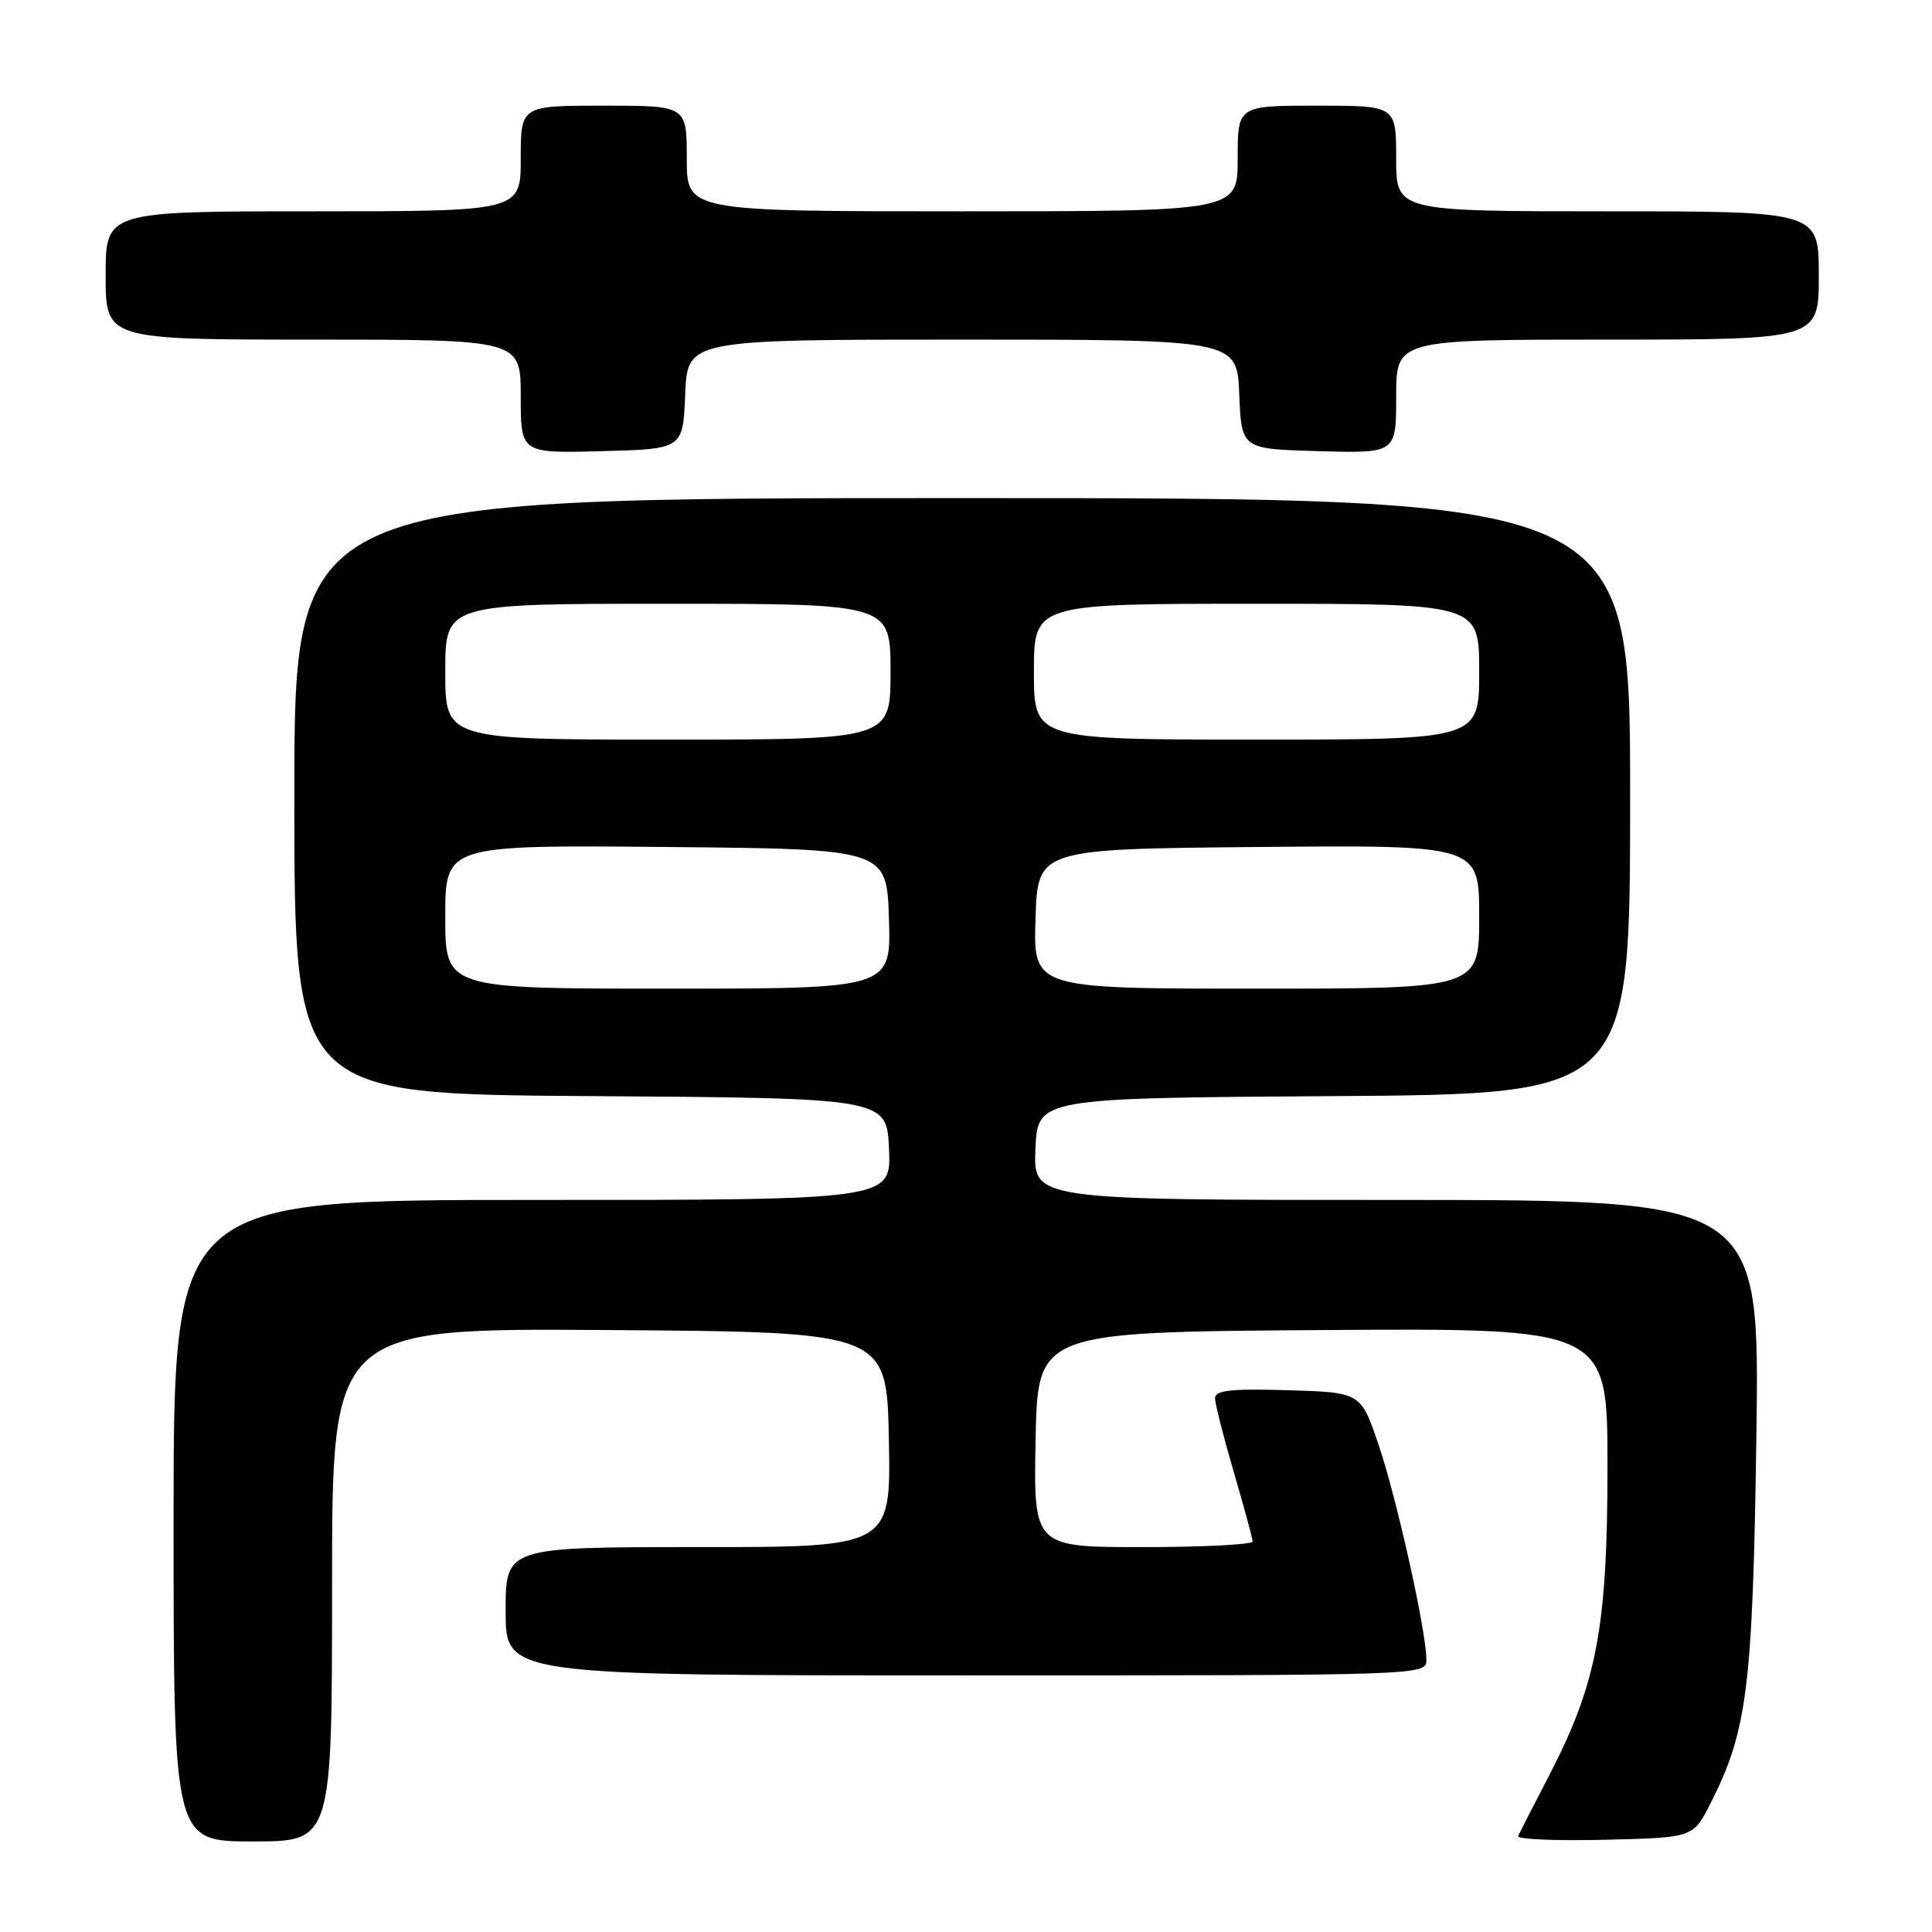 <?xml version="1.0" encoding="UTF-8" standalone="no"?>
<!DOCTYPE svg PUBLIC "-//W3C//DTD SVG 1.1//EN" "http://www.w3.org/Graphics/SVG/1.1/DTD/svg11.dtd" >
<svg xmlns="http://www.w3.org/2000/svg" xmlns:xlink="http://www.w3.org/1999/xlink" version="1.1" viewBox="0 0 256 256">
 <g >
 <path fill="currentColor"
d=" M 44.00 209.99 C 44.00 175.98 44.00 175.98 80.75 176.24 C 117.50 176.50 117.50 176.50 117.78 190.75 C 118.05 205.00 118.05 205.00 92.53 205.00 C 67.00 205.00 67.00 205.00 67.00 213.50 C 67.00 222.00 67.00 222.00 128.00 222.00 C 189.00 222.00 189.00 222.00 189.00 219.91 C 189.00 216.17 185.11 198.68 182.69 191.50 C 180.32 184.50 180.32 184.50 170.66 184.21 C 163.12 183.99 161.00 184.22 161.00 185.27 C 161.00 186.00 162.12 190.40 163.48 195.05 C 164.84 199.70 165.97 203.84 165.98 204.25 C 165.99 204.66 159.46 205.00 151.47 205.00 C 136.95 205.00 136.95 205.00 137.22 190.75 C 137.50 176.50 137.50 176.50 175.25 176.24 C 213.00 175.98 213.00 175.98 213.00 194.33 C 213.00 215.58 211.60 223.01 205.33 235.14 C 203.23 239.19 201.36 242.85 201.16 243.28 C 200.97 243.71 206.11 243.94 212.58 243.78 C 224.35 243.50 224.35 243.50 226.63 239.00 C 231.54 229.34 232.25 223.64 232.73 190.25 C 233.17 159.00 233.17 159.00 185.04 159.00 C 136.91 159.00 136.91 159.00 137.20 152.25 C 137.50 145.50 137.50 145.50 176.75 145.24 C 216.00 144.98 216.00 144.98 216.00 105.49 C 216.00 66.00 216.00 66.00 127.50 66.00 C 39.00 66.00 39.00 66.00 39.00 105.49 C 39.00 144.98 39.00 144.98 78.25 145.24 C 117.50 145.50 117.50 145.50 117.80 152.25 C 118.09 159.00 118.09 159.00 70.55 159.00 C 23.00 159.00 23.00 159.00 23.00 201.50 C 23.00 244.00 23.00 244.00 33.50 244.00 C 44.00 244.00 44.00 244.00 44.00 209.99 Z  M 90.79 52.25 C 91.09 45.00 91.09 45.00 127.50 45.00 C 163.91 45.00 163.91 45.00 164.21 52.25 C 164.50 59.50 164.50 59.50 174.75 59.78 C 185.00 60.07 185.00 60.07 185.00 52.53 C 185.00 45.00 185.00 45.00 213.00 45.00 C 241.00 45.00 241.00 45.00 241.00 36.50 C 241.00 28.00 241.00 28.00 213.00 28.00 C 185.00 28.00 185.00 28.00 185.00 21.00 C 185.00 14.00 185.00 14.00 174.50 14.00 C 164.00 14.00 164.00 14.00 164.00 21.00 C 164.00 28.00 164.00 28.00 127.50 28.00 C 91.00 28.00 91.00 28.00 91.00 21.00 C 91.00 14.00 91.00 14.00 80.00 14.00 C 69.00 14.00 69.00 14.00 69.00 21.00 C 69.00 28.00 69.00 28.00 41.50 28.00 C 14.00 28.00 14.00 28.00 14.00 36.50 C 14.00 45.00 14.00 45.00 41.50 45.00 C 69.00 45.00 69.00 45.00 69.00 52.53 C 69.00 60.07 69.00 60.07 79.75 59.78 C 90.50 59.50 90.50 59.50 90.79 52.25 Z  M 59.00 121.48 C 59.00 111.97 59.00 111.97 88.25 112.23 C 117.50 112.50 117.50 112.50 117.79 121.75 C 118.08 131.00 118.08 131.00 88.54 131.00 C 59.00 131.00 59.00 131.00 59.00 121.48 Z  M 137.21 121.75 C 137.50 112.50 137.50 112.50 166.75 112.23 C 196.00 111.97 196.00 111.97 196.00 121.48 C 196.00 131.00 196.00 131.00 166.46 131.00 C 136.92 131.00 136.92 131.00 137.21 121.75 Z  M 59.00 89.00 C 59.00 80.00 59.00 80.00 88.50 80.00 C 118.00 80.00 118.00 80.00 118.00 89.00 C 118.00 98.00 118.00 98.00 88.50 98.00 C 59.00 98.00 59.00 98.00 59.00 89.00 Z  M 137.00 89.00 C 137.00 80.00 137.00 80.00 166.50 80.00 C 196.00 80.00 196.00 80.00 196.00 89.00 C 196.00 98.00 196.00 98.00 166.50 98.00 C 137.00 98.00 137.00 98.00 137.00 89.00 Z "/>
</g>
</svg>
